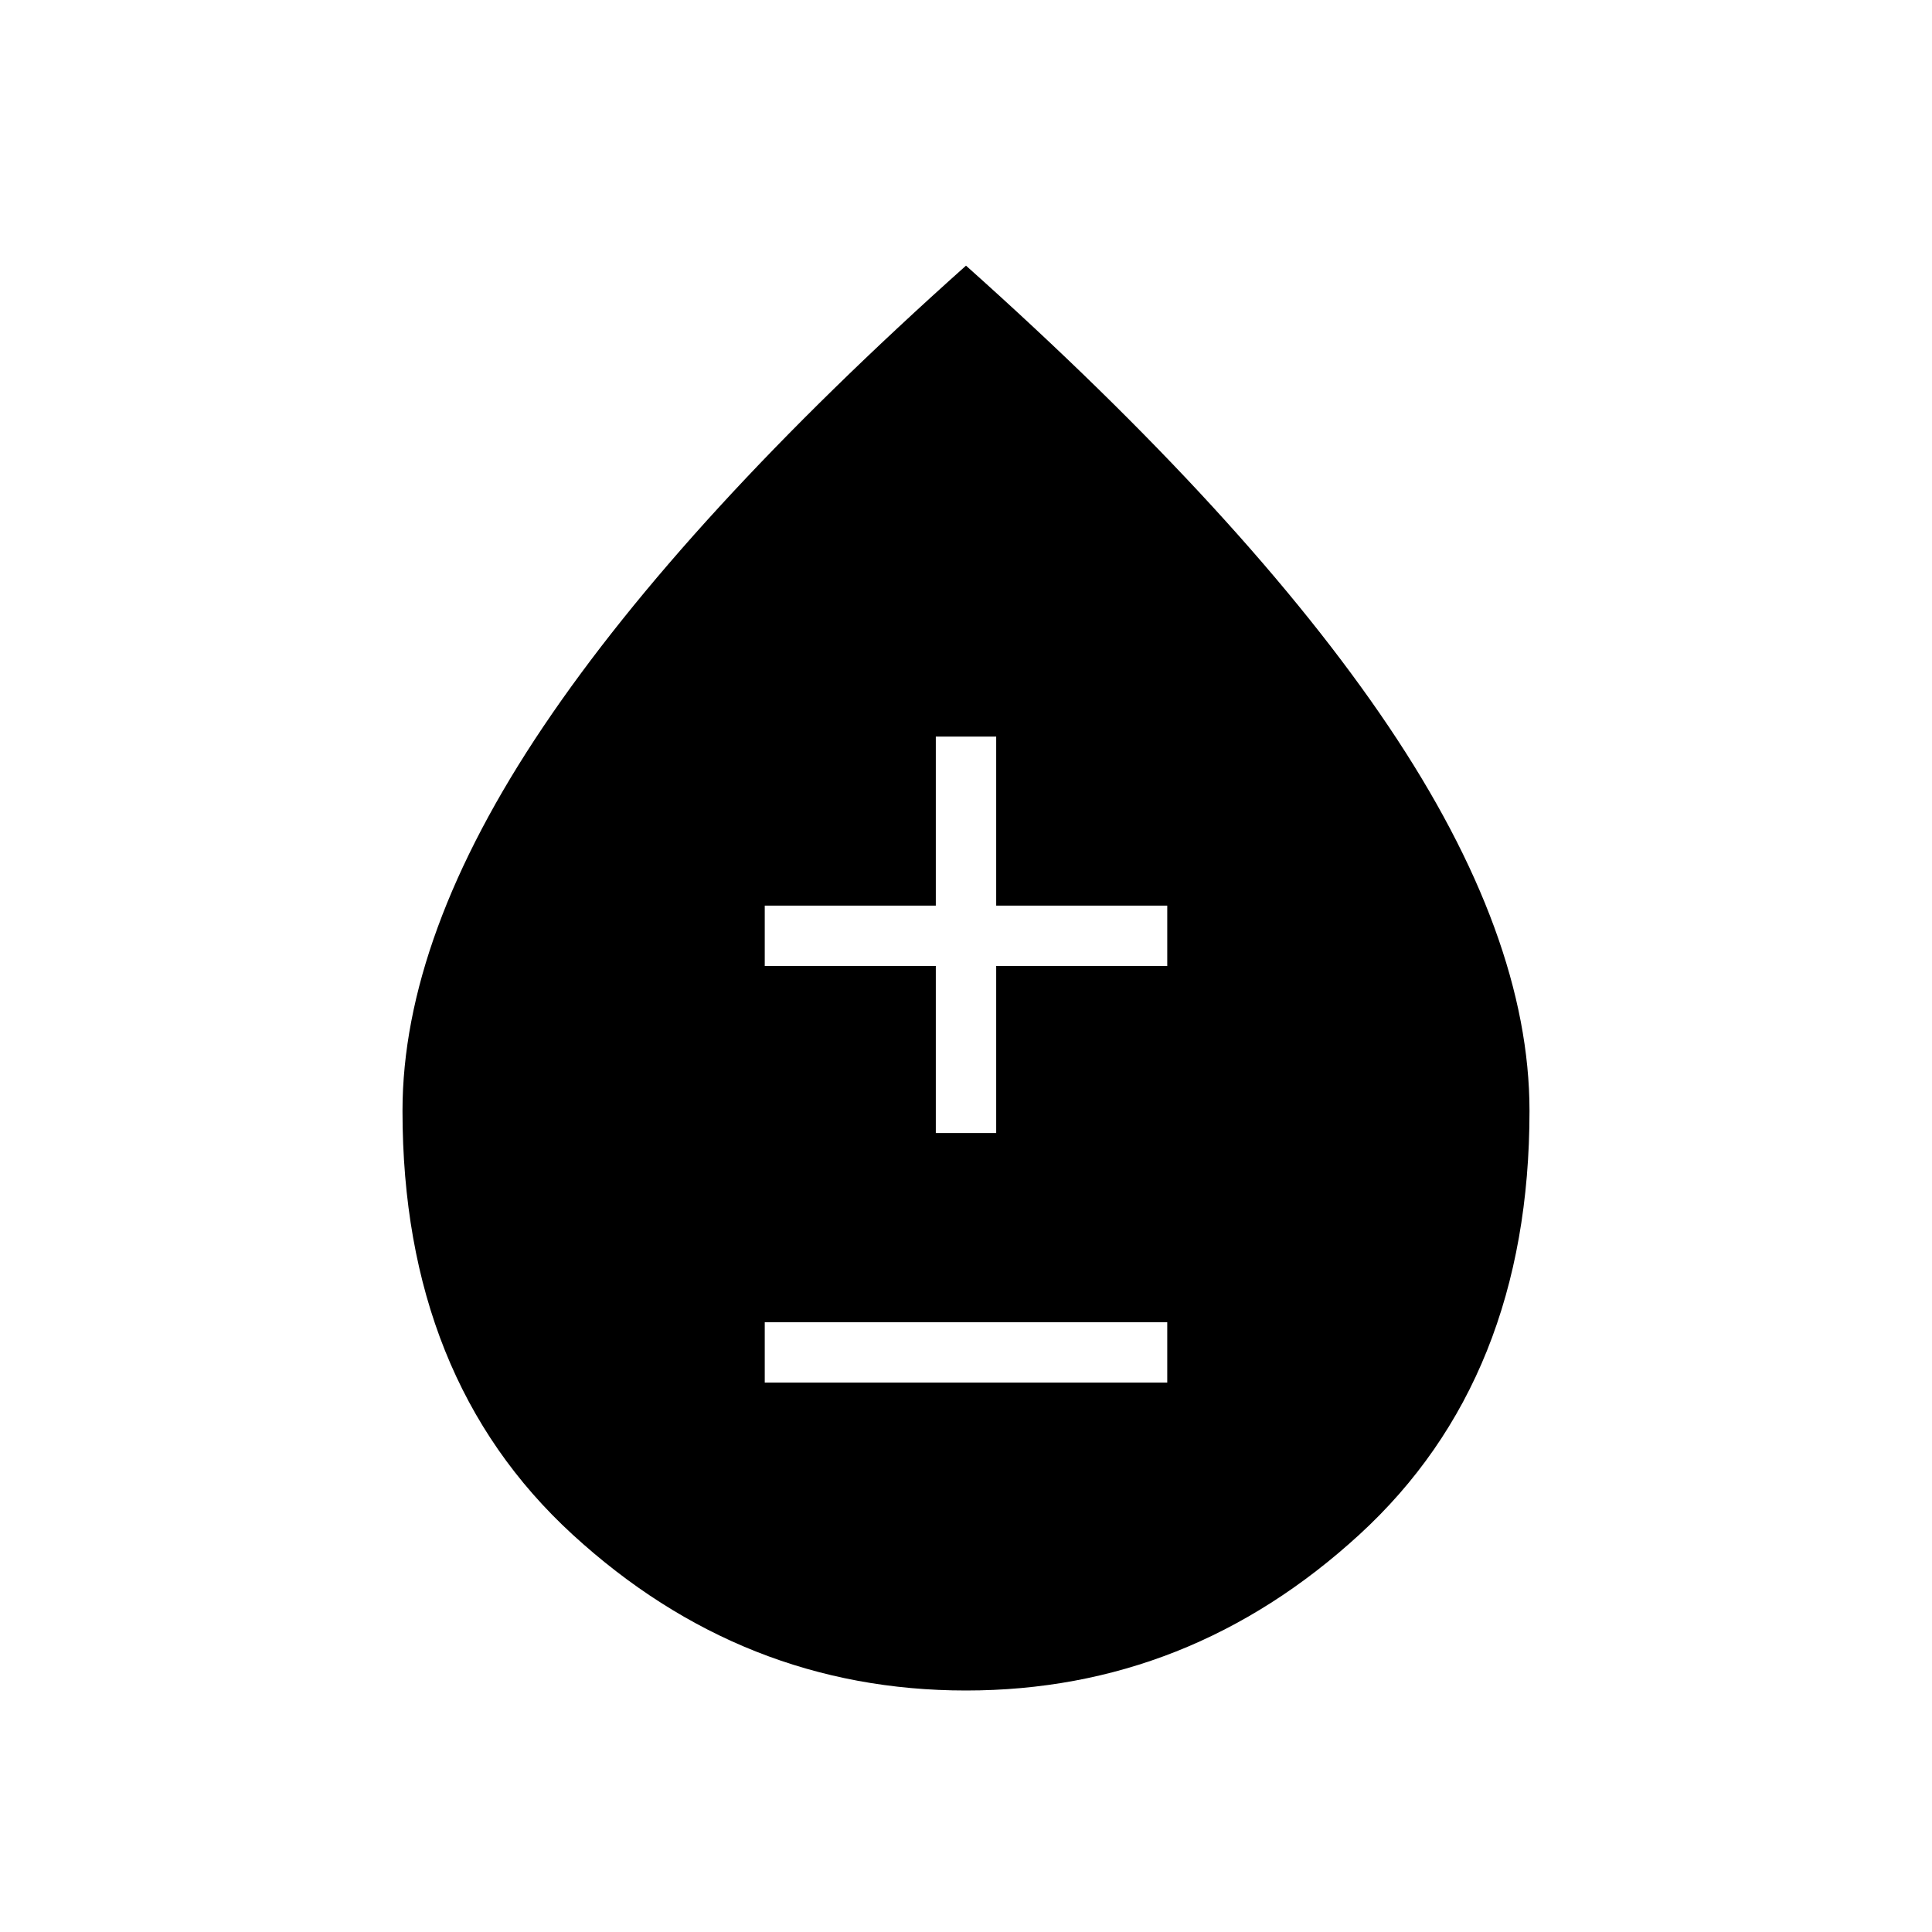<svg xmlns="http://www.w3.org/2000/svg" width="48" height="48"><path d="M19 34.35h10v-1.5H19zm4.25-6.2h1.5V24H29v-1.5h-4.25v-4.2h-1.5v4.2H19V24h4.25zM24 42q-5.55 0-9.775-3.875Q10 34.25 10 27.6q0-4.35 3.5-9.55Q17 12.85 24 6.6q7 6.25 10.5 11.45 3.5 5.2 3.5 9.55 0 6.65-4.225 10.525T24 42z"/></svg>